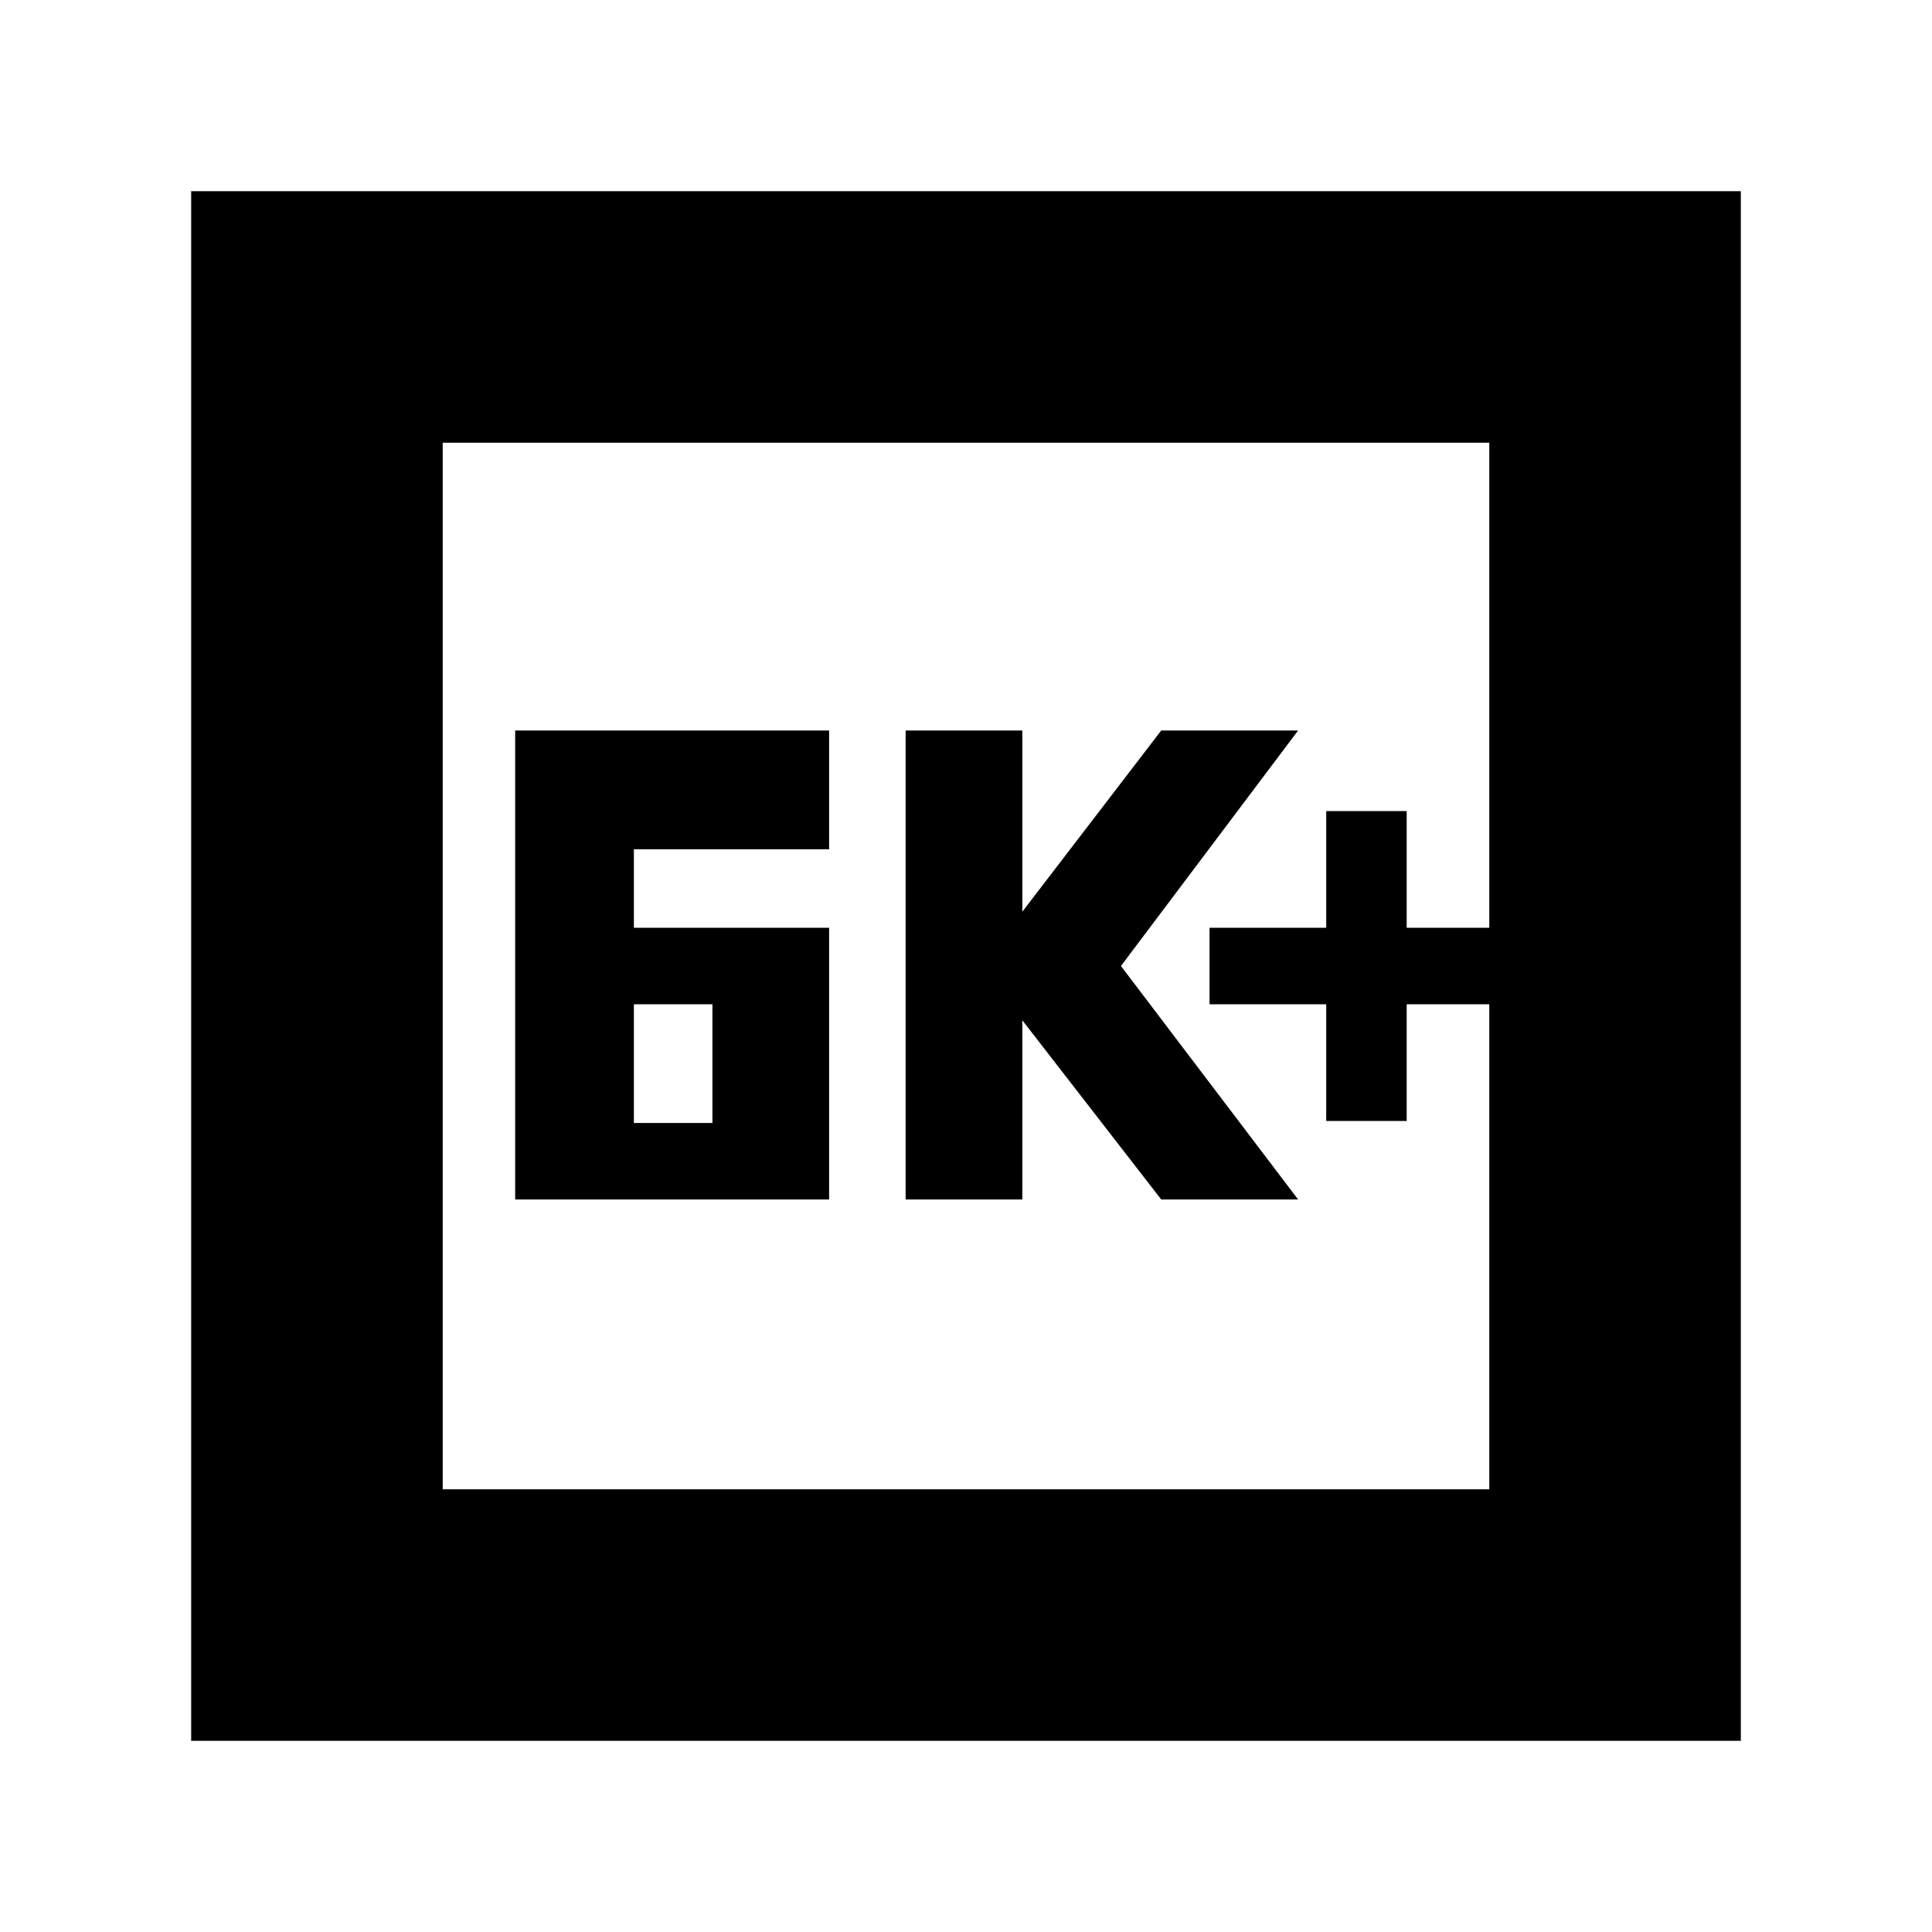 <svg xmlns="http://www.w3.org/2000/svg" height="20" width="20"><path d="M13.729 11.604h.833v-1.208h.855v-.792h-.855V8.396h-.833v1.208h-1.208v.792h1.208Zm-4.354.813h1.208v-1.855l1.438 1.855h1.417L11.604 10l1.834-2.438h-1.417l-1.438 1.876V7.562H9.375ZM6.562 9.604v-.812h2.021v-1.23h-3.25v4.855h3.25V9.604Zm0 2.021v-1.229h.813v1.229Zm-4.583 6.396V1.979h16.042v16.042Zm2.604-2.604h10.834V4.583H4.583Zm0 0V4.583v10.834Z"/></svg>